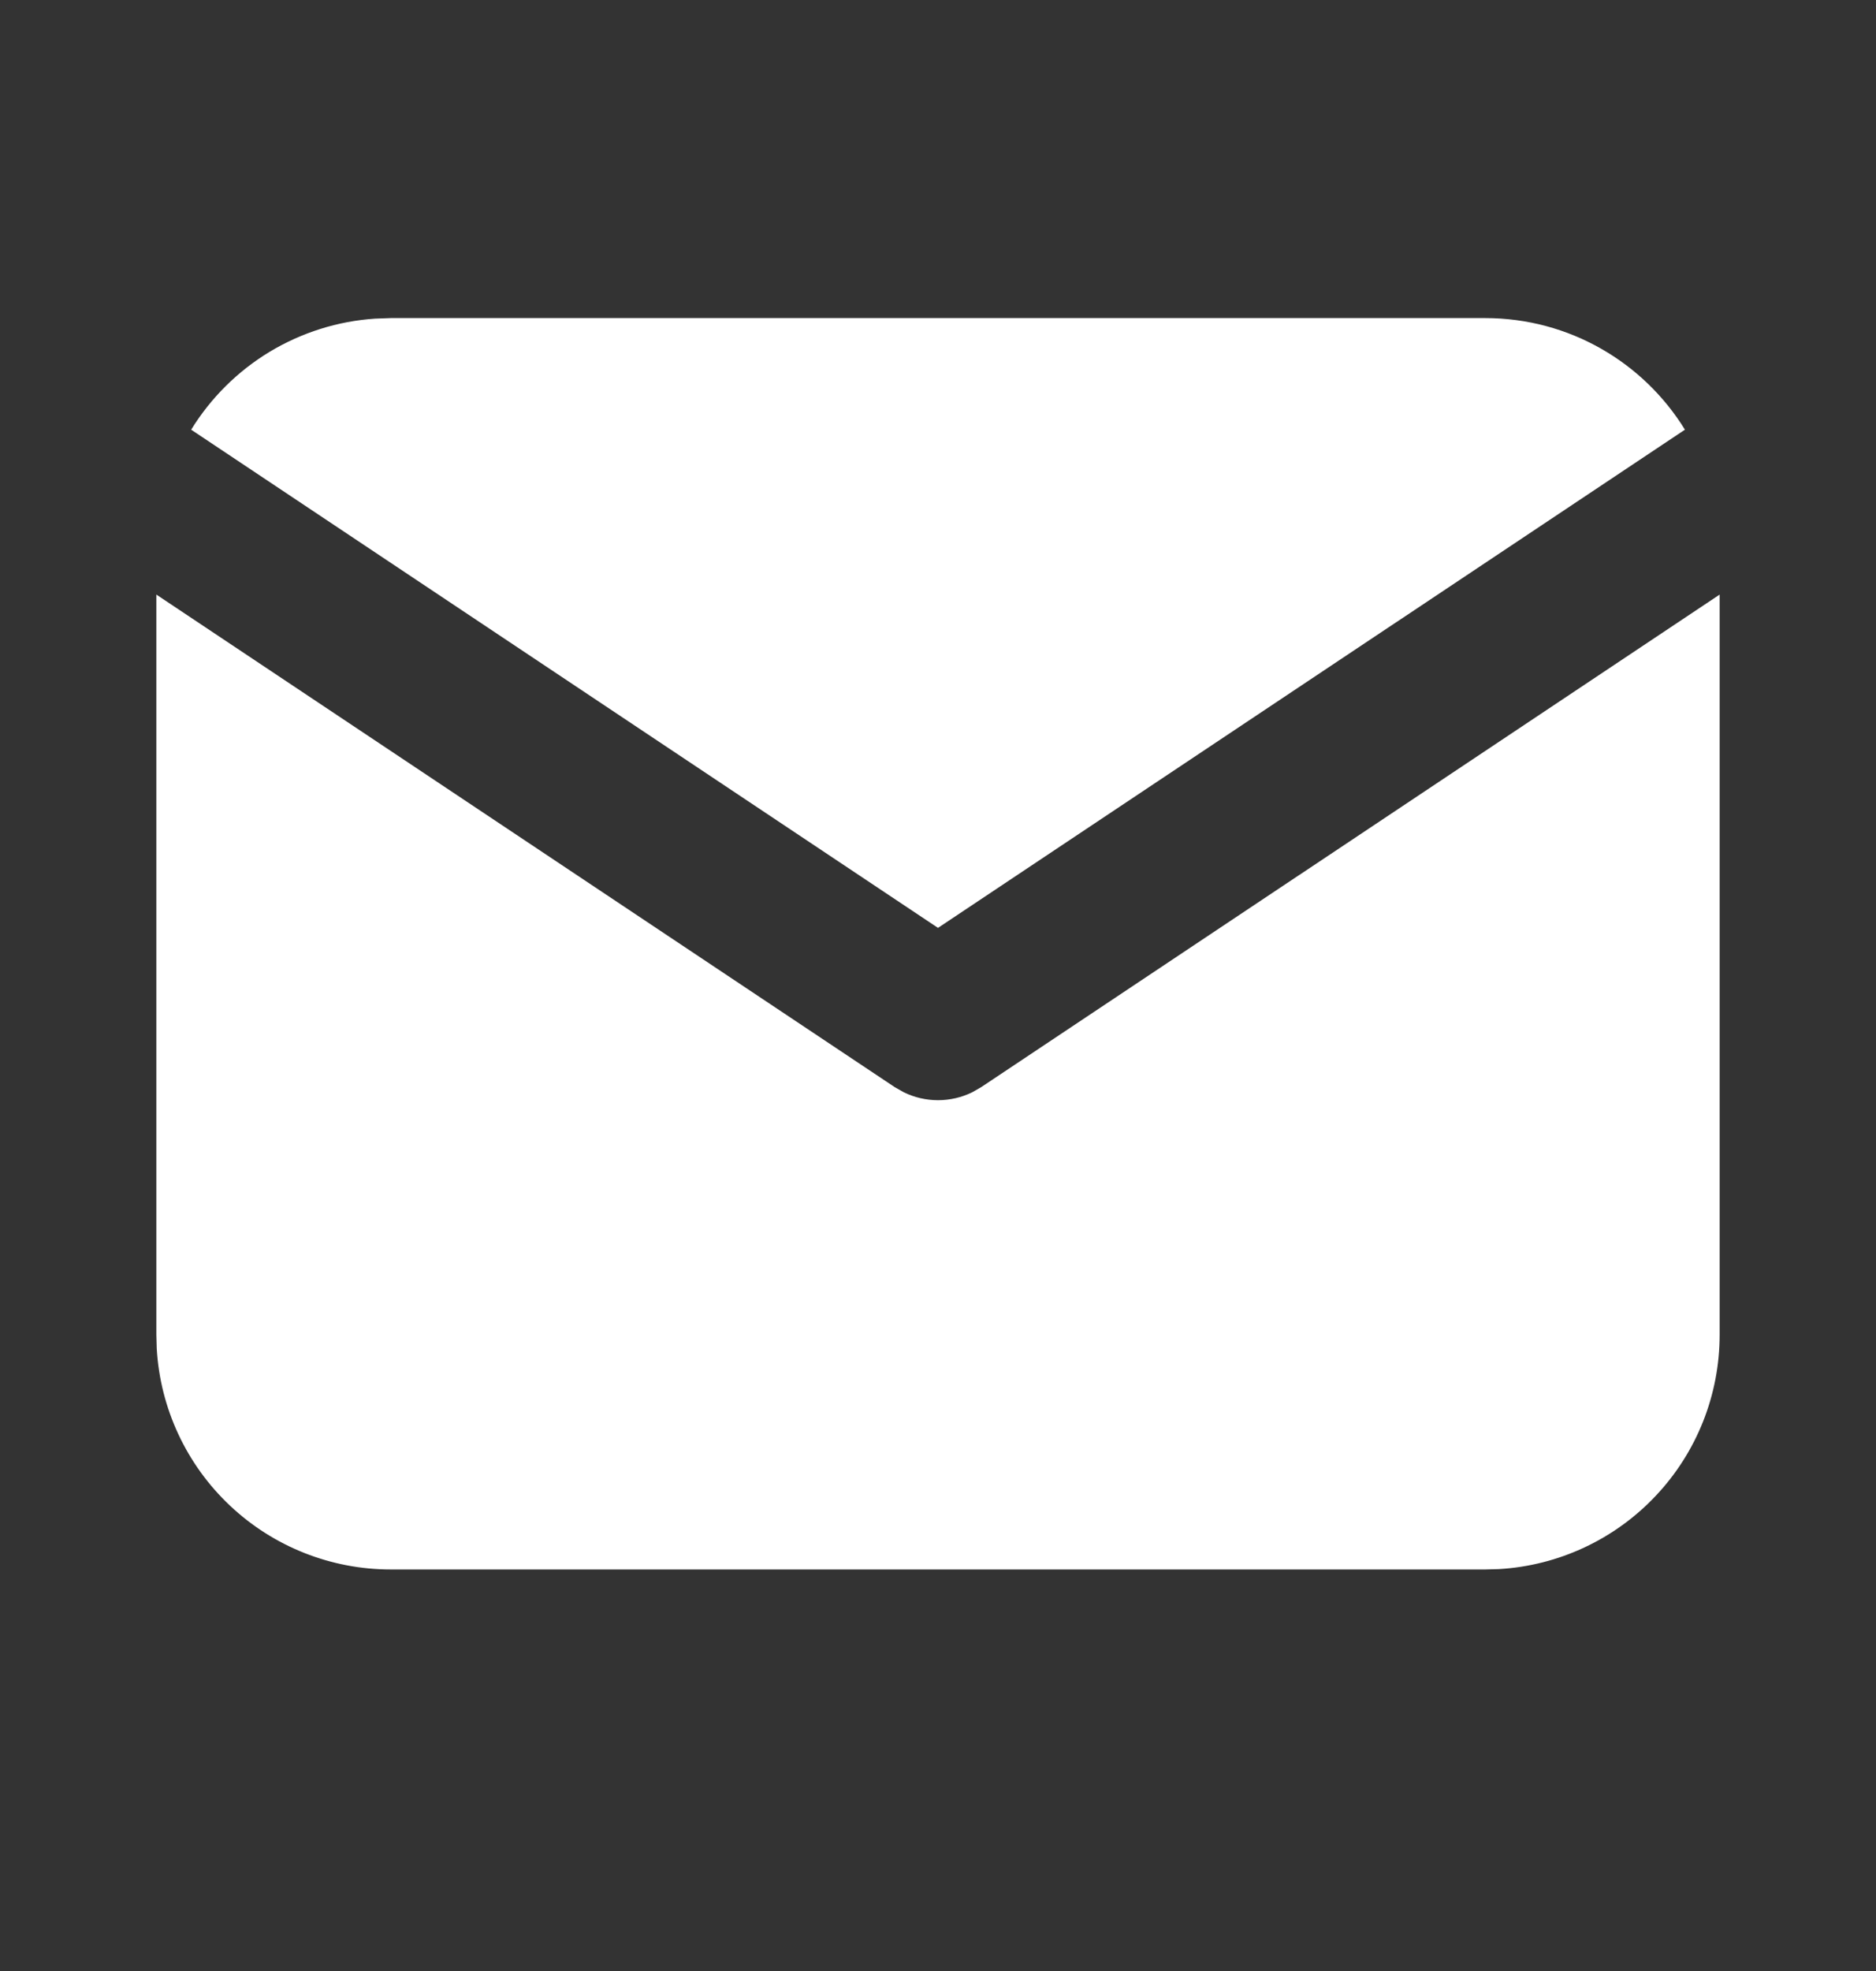 <svg width="20" height="21" viewBox="0 0 20 21" fill="none" xmlns="http://www.w3.org/2000/svg">
<rect x="0" y="0" width="20" height="21" fill="#333333" stroke="none"/>
<g id="tabler:mail-filled" clip-path="url(#clip0_98_50)">
<g id="Group">
<path id="Vector" d="M18.333 6.335V14.222C18.333 14.86 18.09 15.473 17.652 15.937C17.215 16.401 16.616 16.681 15.98 16.718L15.833 16.722H4.167C3.529 16.722 2.915 16.479 2.451 16.041C1.987 15.604 1.708 15.005 1.671 14.369L1.667 14.222V6.335L9.537 11.582L9.634 11.637C9.748 11.693 9.873 11.722 10 11.722C10.127 11.722 10.252 11.693 10.366 11.637L10.462 11.582L18.333 6.335Z" fill="white"/>
<path id="Vector_2" d="M15.833 3.389C16.733 3.389 17.523 3.864 17.963 4.578L10 9.886L2.038 4.578C2.247 4.239 2.534 3.954 2.875 3.748C3.216 3.543 3.602 3.421 3.999 3.395L4.167 3.389H15.833Z" fill="white"/>
</g>
</g>
<defs>
<clipPath id="clip0_98_50">
<rect width="20" height="20" fill="white" transform="translate(0 0.056)"/>
</clipPath>
</defs>
</svg>
